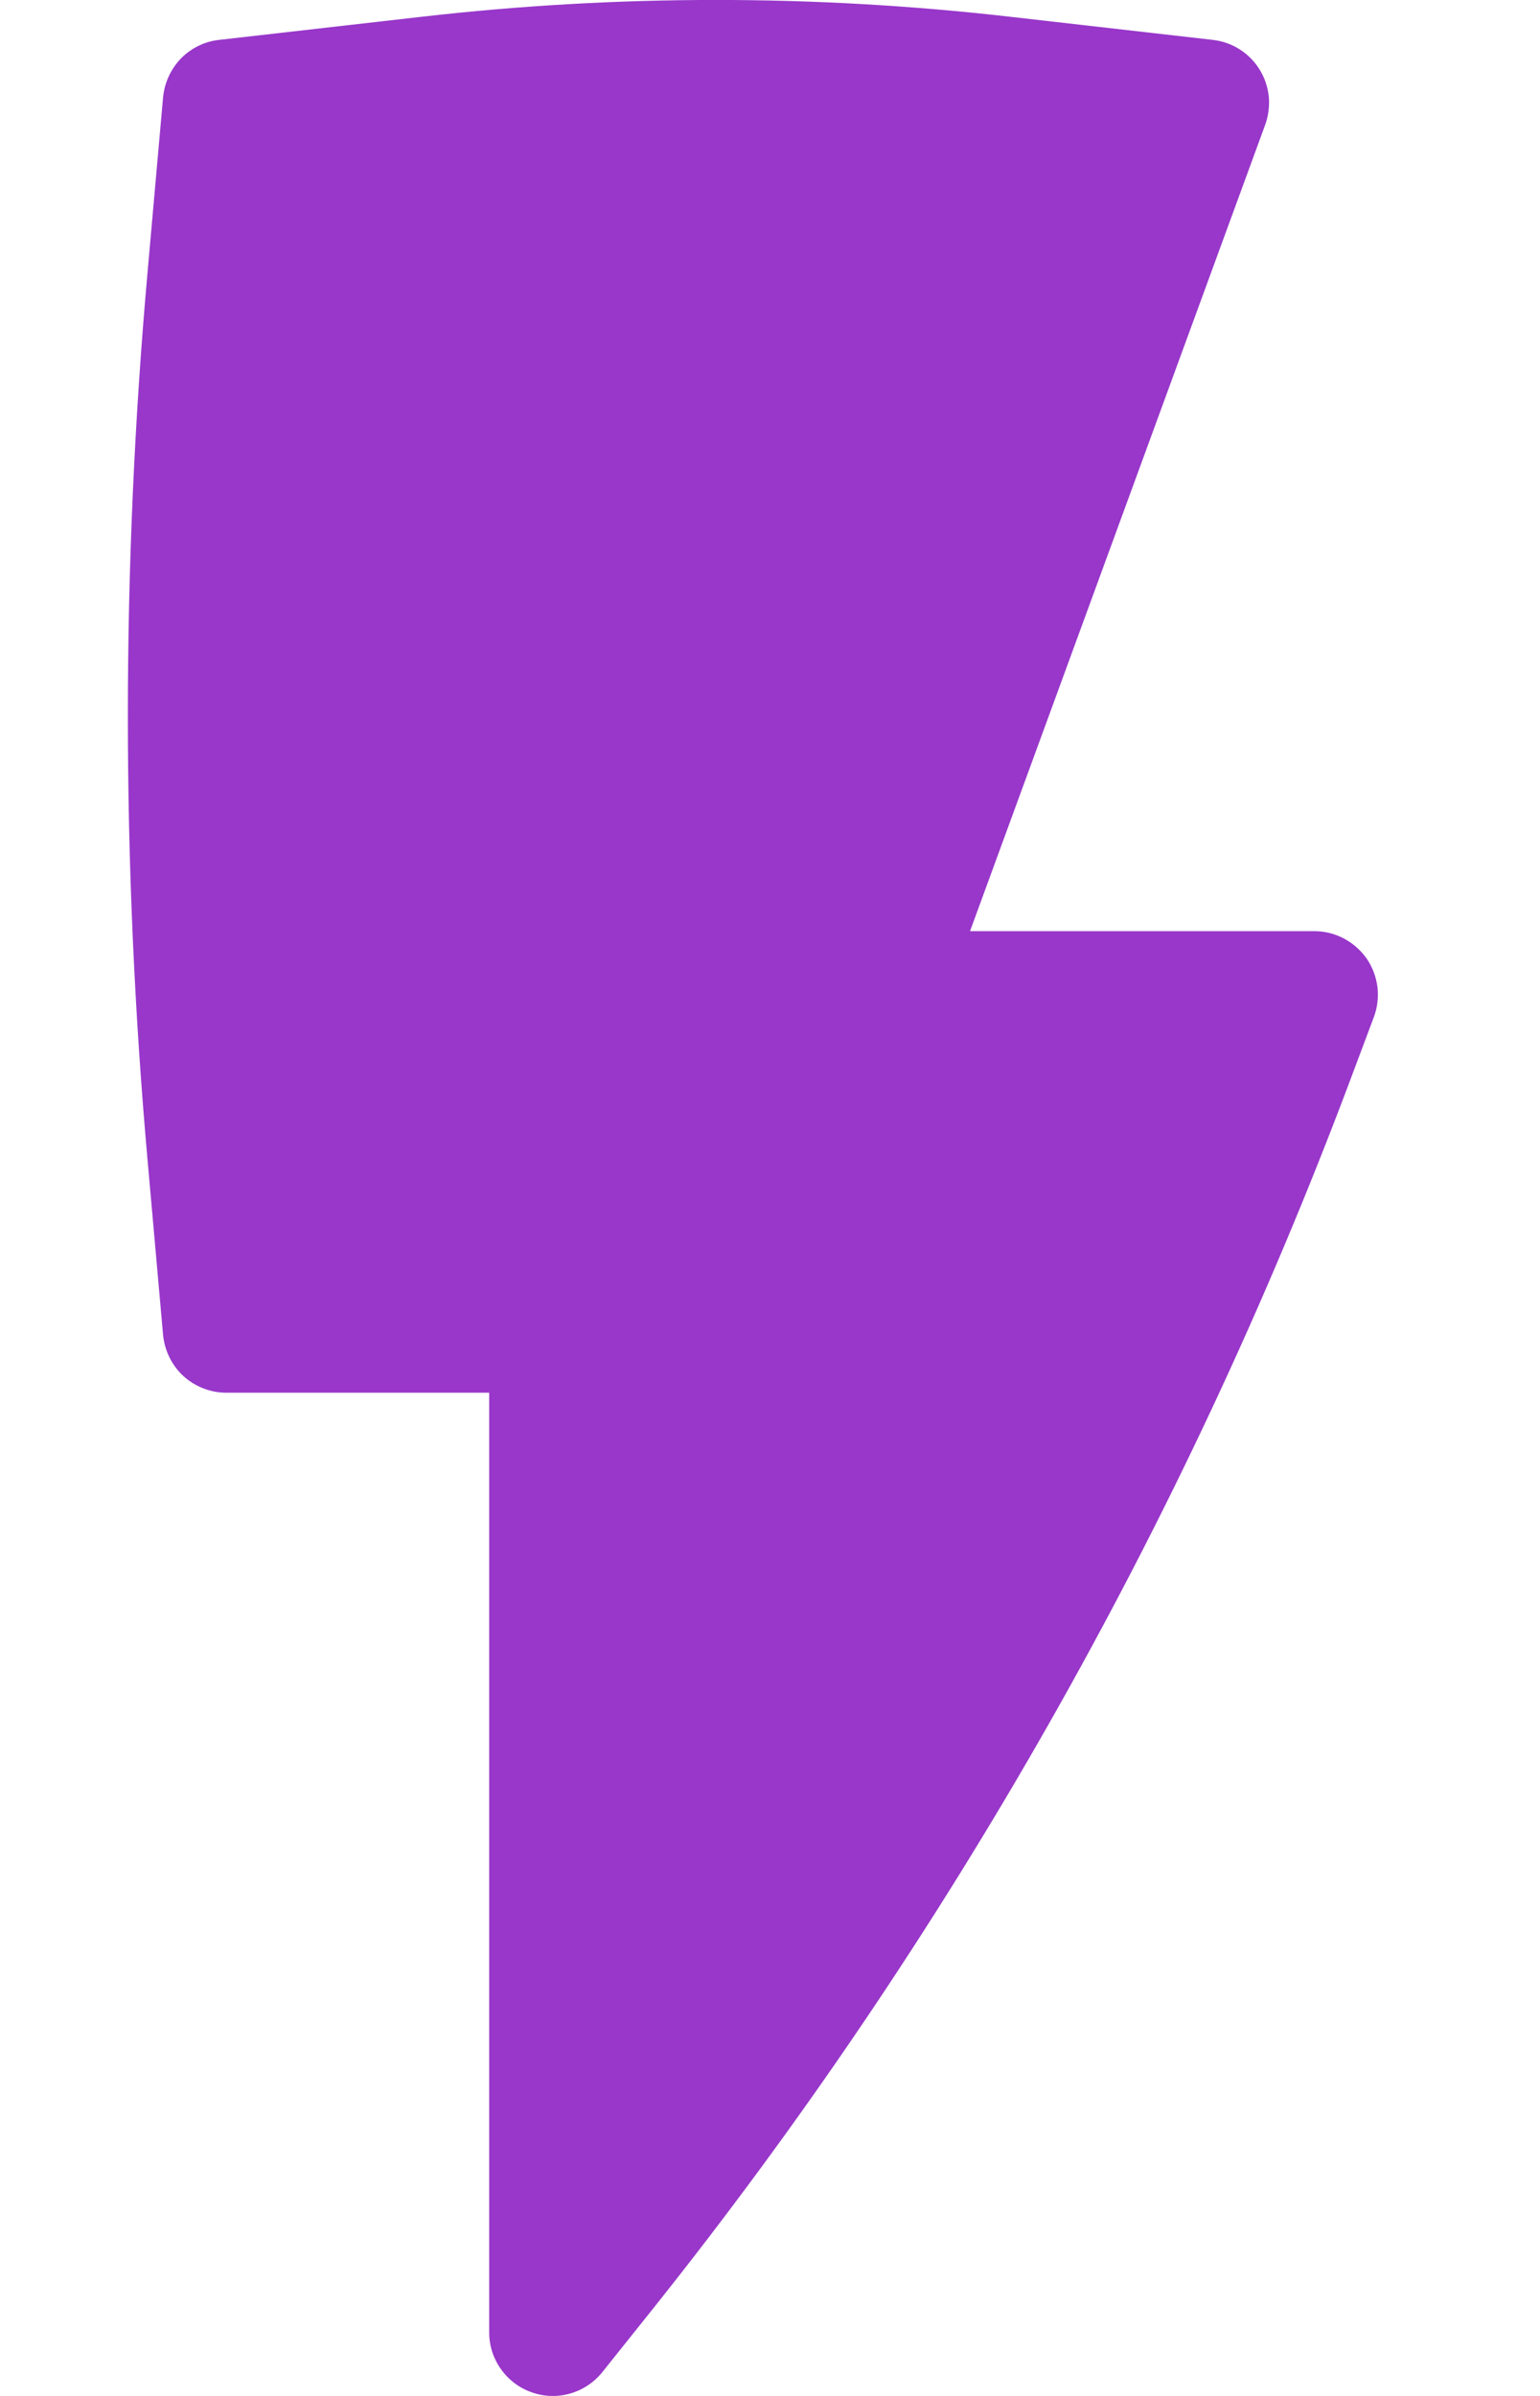 <svg width="9" height="14" viewBox="0 0 9 14" fill="none" xmlns="http://www.w3.org/2000/svg">
<path id="Vector" d="M5.904 0.098C4.761 -0.033 3.607 -0.033 2.464 0.098L1.281 0.233C1.196 0.242 1.117 0.281 1.057 0.342C0.998 0.404 0.961 0.484 0.953 0.569L0.862 1.594C0.709 3.317 0.709 5.051 0.862 6.775L0.953 7.8C0.962 7.892 1.004 7.978 1.072 8.041C1.141 8.103 1.23 8.138 1.323 8.138H2.859V13.63C2.859 13.707 2.883 13.781 2.928 13.844C2.972 13.906 3.035 13.954 3.108 13.979C3.18 14.005 3.259 14.007 3.332 13.986C3.406 13.965 3.472 13.921 3.52 13.861L3.81 13.498C5.538 11.334 6.914 8.911 7.888 6.319L8.029 5.943C8.05 5.887 8.057 5.826 8.05 5.767C8.042 5.707 8.021 5.651 7.987 5.601C7.952 5.552 7.907 5.512 7.854 5.484C7.801 5.456 7.742 5.441 7.682 5.441H5.669L7.394 0.729C7.413 0.676 7.42 0.62 7.415 0.564C7.409 0.508 7.391 0.454 7.361 0.406C7.332 0.359 7.292 0.318 7.244 0.288C7.197 0.258 7.143 0.239 7.087 0.233L5.904 0.098Z" fill="#9837CA"/>
</svg>
